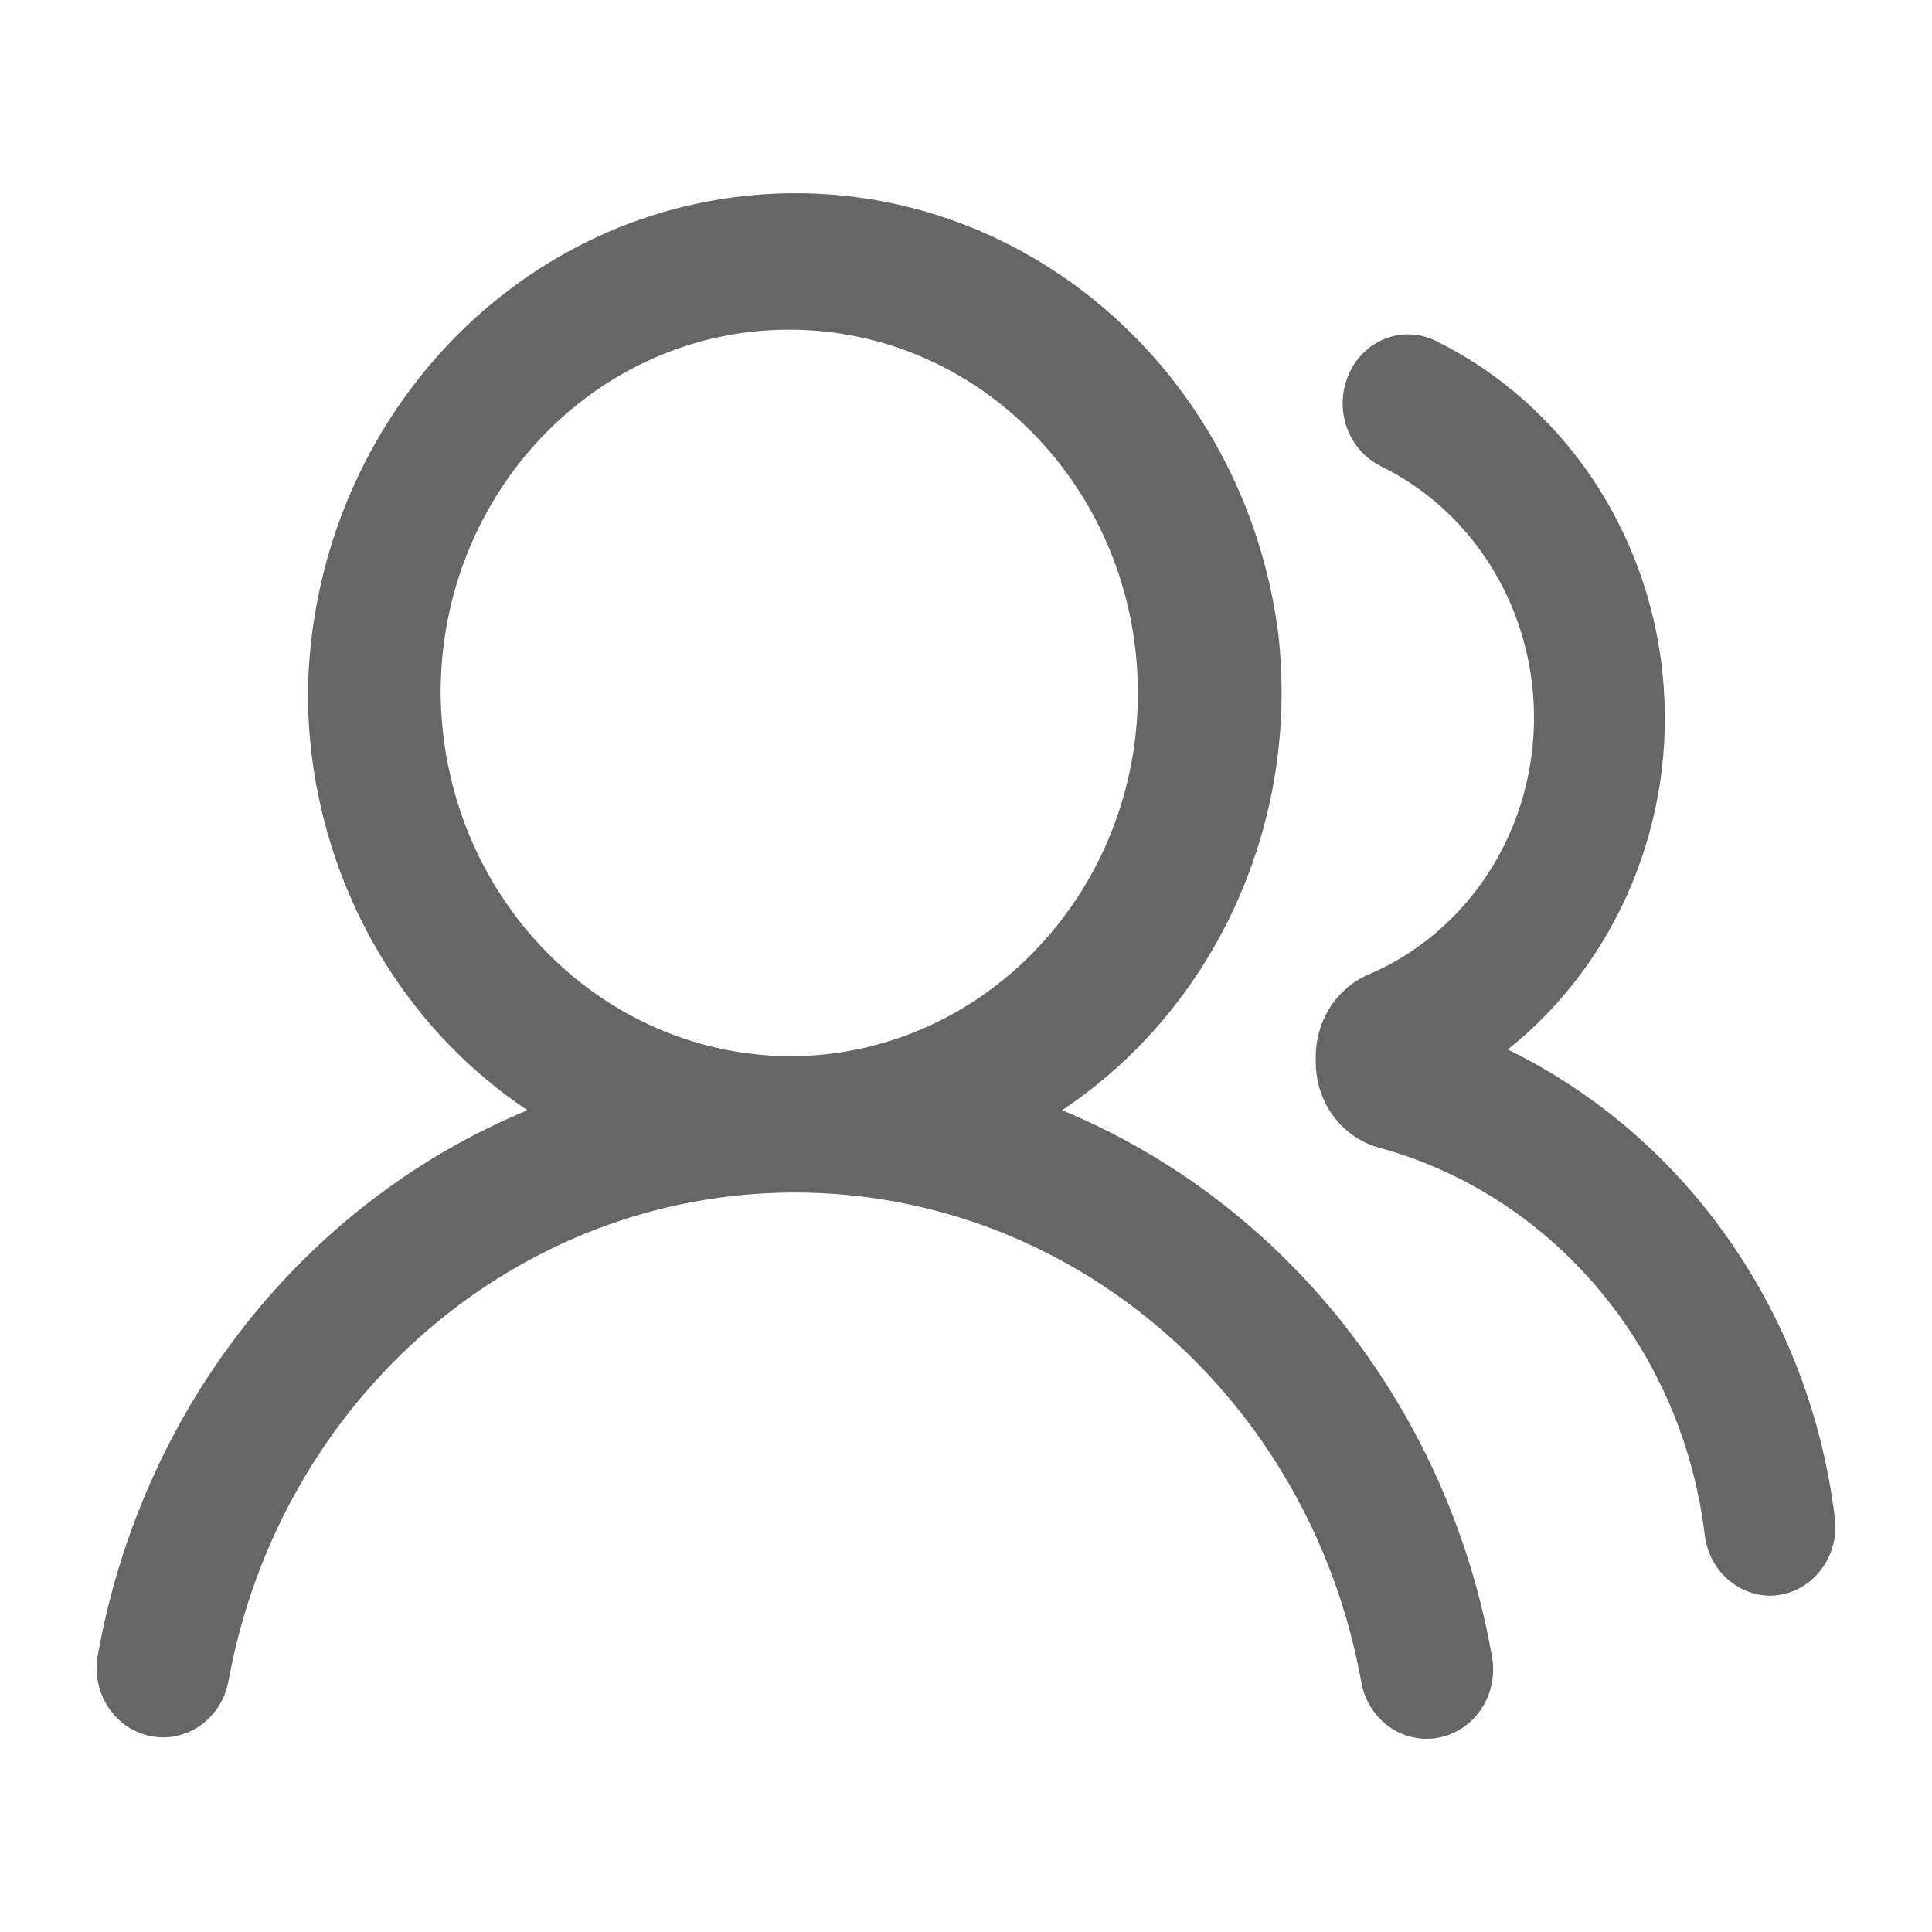 <?xml version="1.0" encoding="UTF-8"?>
<svg width="40px" height="40px" viewBox="0 0 40 40" version="1.1" xmlns="http://www.w3.org/2000/svg" xmlns:xlink="http://www.w3.org/1999/xlink">
    <title>矩形</title>
    <g id="来量吧" stroke="none" stroke-width="1" fill="none" fill-rule="evenodd">
        <g id="设备详情" transform="translate(-212, -408)">
            <g id="常见问题-+-在线客服-+-关于我们-+-更多-+-wentijieda-+-kefu-+-women-+-gengduo-蒙版" transform="translate(15, 393)">
                <g id="women" transform="translate(197, 15)">
                    <rect id="矩形" x="0" y="0" width="40" height="40"></rect>
                    <path d="M2.014,34.333 C2.905,29.202 6.271,24.913 10.92,22.986 C8.094,21.099 6.381,17.845 6.374,14.347 C6.459,8.846 10.598,4.343 15.868,4.019 C21.138,3.694 25.757,7.657 26.464,13.109 C26.914,17.023 25.176,20.861 21.989,22.986 C26.638,24.913 30.005,29.202 30.896,34.333 C30.975,34.839 30.79,35.35 30.41,35.675 C30.029,36 29.511,36.089 29.051,35.908 C28.591,35.727 28.259,35.304 28.179,34.798 C27.106,28.933 22.185,24.69 16.455,24.69 C10.726,24.69 5.805,28.933 4.731,34.798 C4.594,35.565 3.893,36.078 3.154,35.951 C2.415,35.825 1.909,35.106 2.014,34.333 L2.014,34.333 Z M16.454,21.868 C20.425,21.803 23.599,18.407 23.558,14.269 C23.516,10.131 20.274,6.805 16.303,6.826 C12.332,6.847 9.123,10.208 9.123,14.347 C9.155,18.533 12.437,21.901 16.454,21.868 Z" id="形状" fill="#666666" fill-rule="nonzero"></path>
                    <path d="M36.636,33.038 C35.941,33.024 35.365,32.474 35.292,31.754 C34.817,27.918 32.164,24.762 28.578,23.768 C27.797,23.568 27.247,22.841 27.242,22.003 L27.242,21.924 C27.223,21.177 27.641,20.492 28.298,20.192 C30.337,19.34 31.695,17.308 31.758,15.02 C31.82,12.732 30.575,10.623 28.586,9.651 C27.921,9.321 27.621,8.504 27.906,7.795 C28.047,7.435 28.326,7.152 28.675,7.014 C29.024,6.876 29.412,6.895 29.747,7.067 C32.353,8.362 34.124,10.976 34.424,13.969 C34.724,16.961 33.509,19.901 31.217,21.729 C34.925,23.541 37.482,27.208 37.99,31.443 C38.037,31.847 37.915,32.253 37.657,32.557 C37.398,32.862 37.026,33.037 36.636,33.038 L36.636,33.038 Z" id="路径" fill="#666666" fill-rule="nonzero"></path>
                </g>
            </g>
        </g>
    </g>
</svg>
